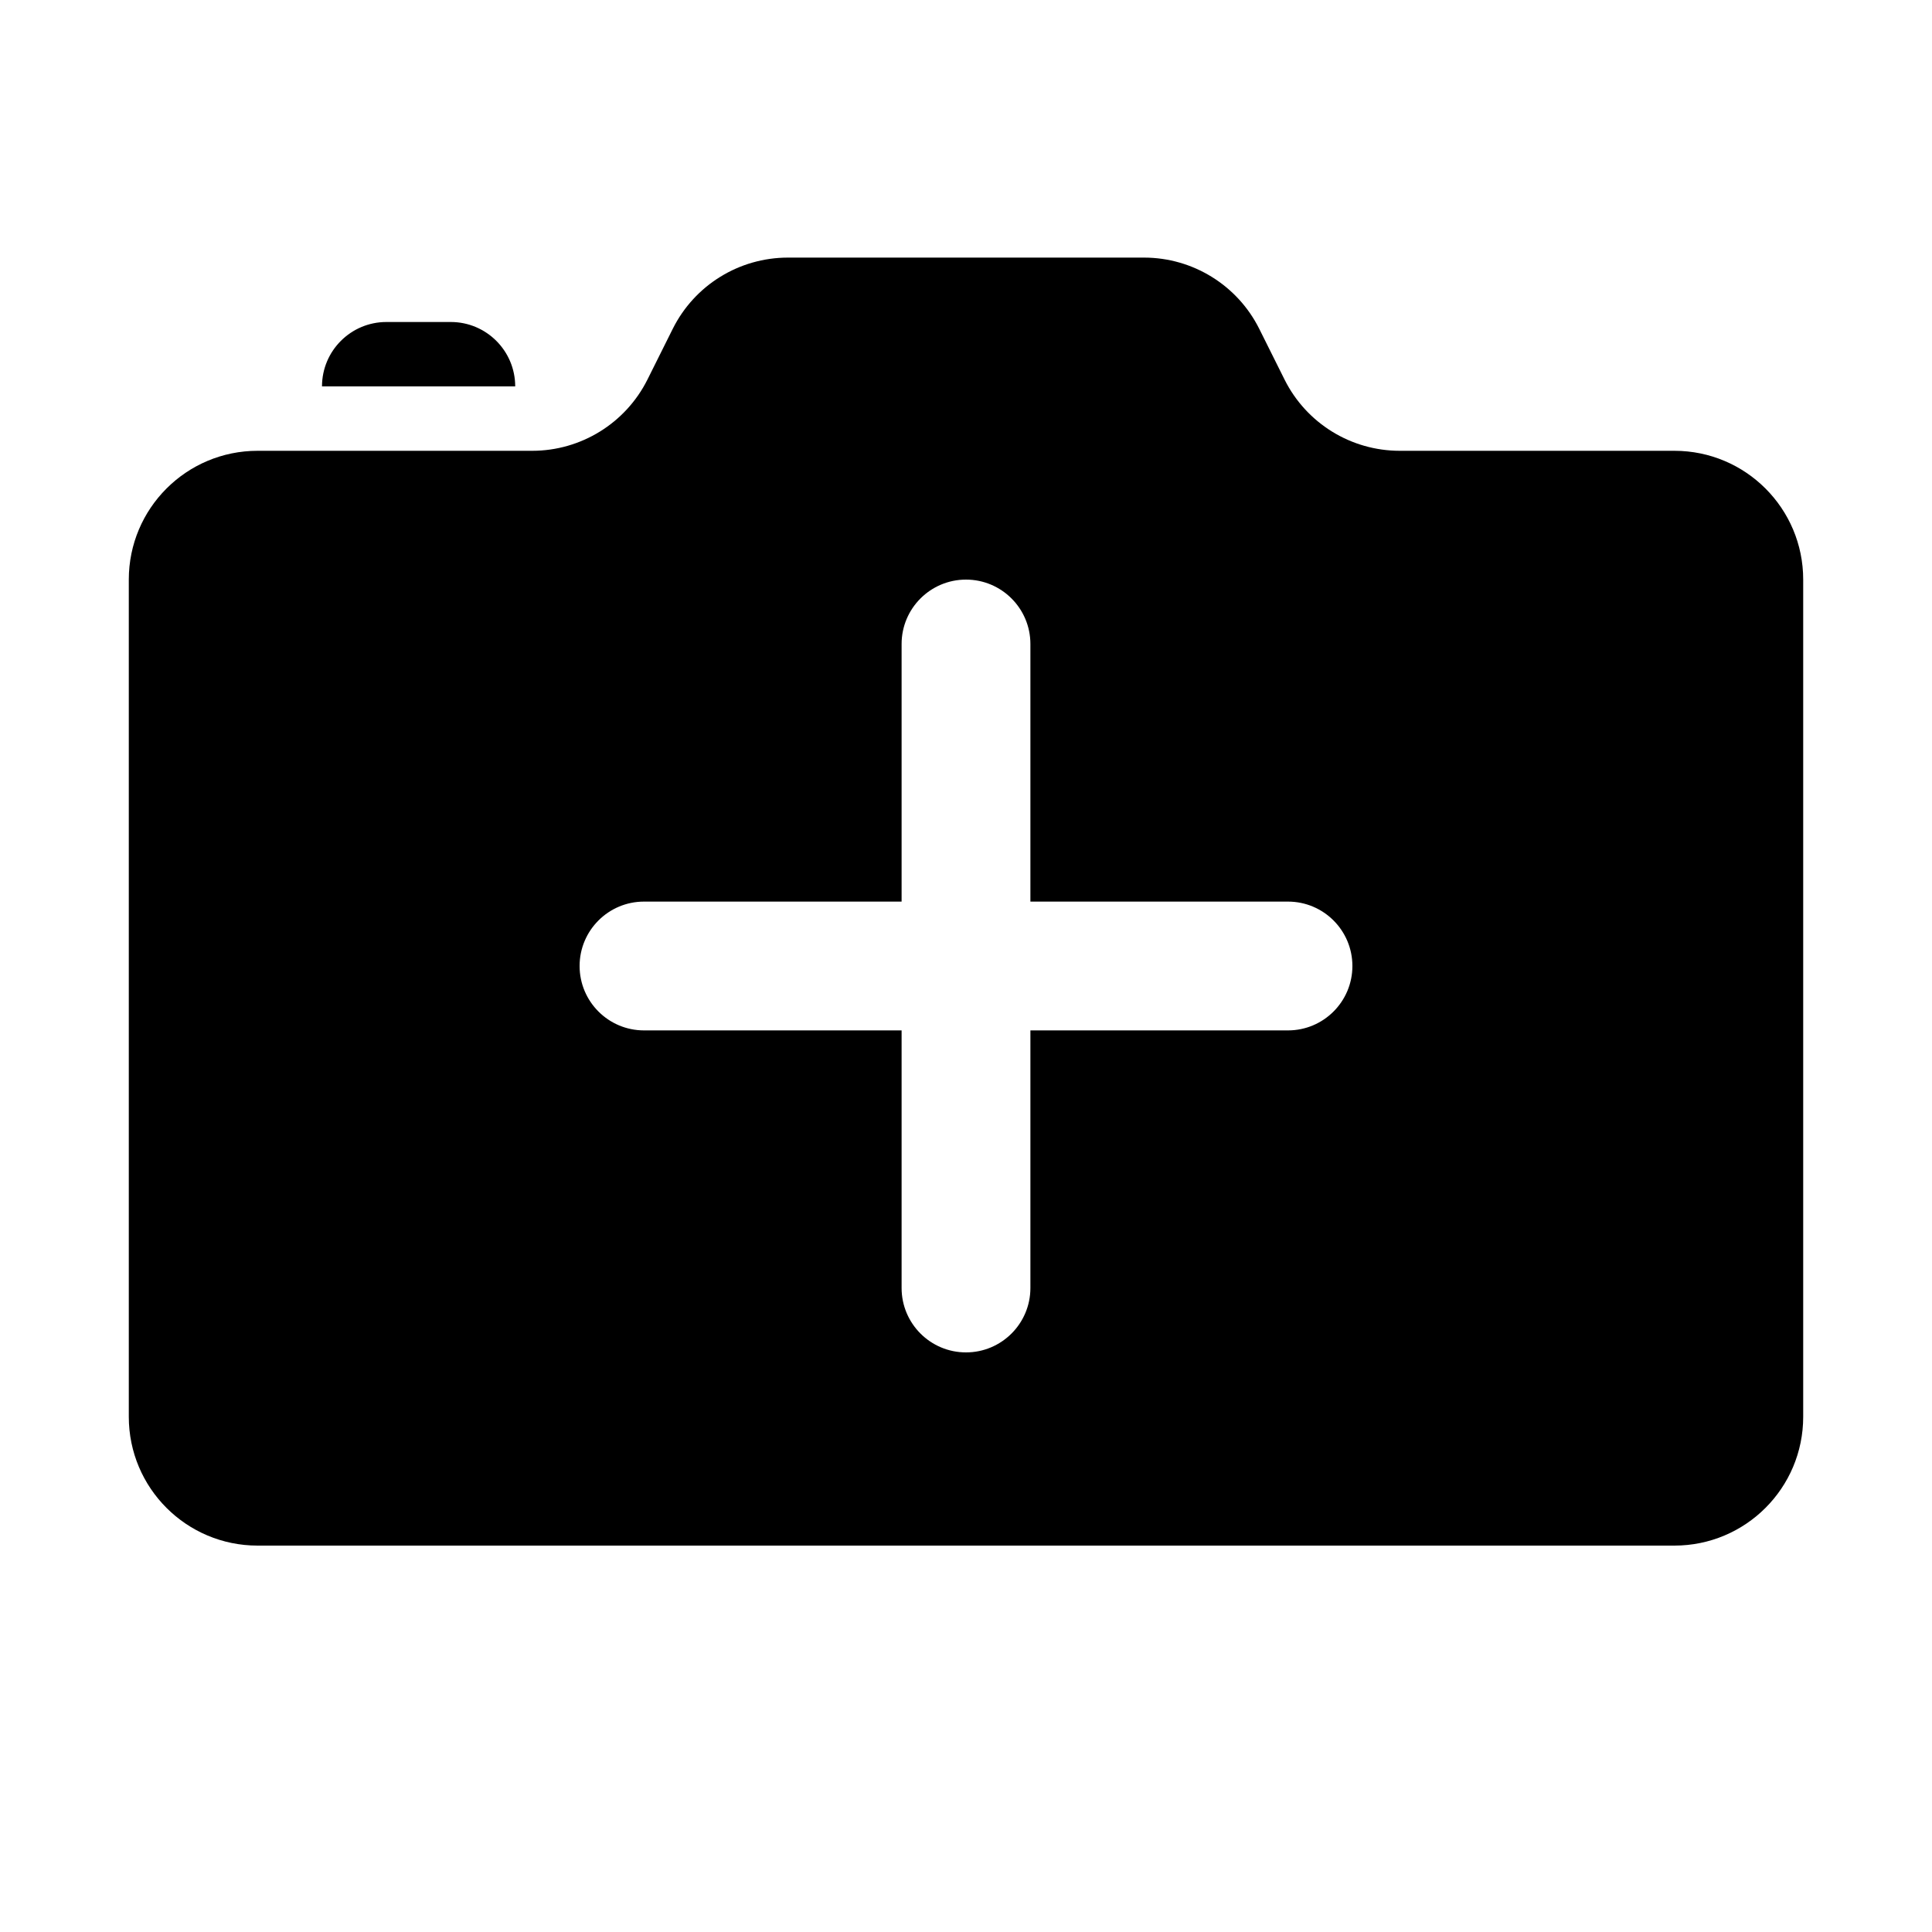 <?xml version="1.0"?><svg fill="#000000" xmlns="http://www.w3.org/2000/svg" viewBox="0 0 30 30" width="500px" height="500px">    <path d="M 12.236 4 C 11.478 4 10.786 4.427 10.447 5.105 L 10.053 5.895 C 9.714 6.572 9.021 7 8.264 7 L 4 7 C 2.895 7 2 7.895 2 9 L 2 22 C 2 23.105 2.895 24 4 24 L 26 24 C 27.105 24 28 23.105 28 22 L 28 9 C 28 7.895 27.105 7 26 7 L 21.736 7 C 20.978 7 20.286 6.573 19.947 5.895 L 19.553 5.105 C 19.214 4.428 18.521 4 17.764 4 L 12.236 4 z M 6 5 C 5.448 5 5 5.448 5 6 L 8 6 C 8 5.448 7.552 5 7 5 L 6 5 z M 15 9 C 15.552 9 16 9.448 16 10 L 16 14 L 20 14 C 20.552 14 21 14.448 21 15 C 21 15.552 20.552 16 20 16 L 16 16 L 16 20 C 16 20.552 15.552 21 15 21 C 14.448 21 14 20.552 14 20 L 14 16 L 10 16 C 9.448 16 9 15.552 9 15 C 9 14.448 9.448 14 10 14 L 14 14 L 14 10 C 14 9.448 14.448 9 15 9 z"/></svg>